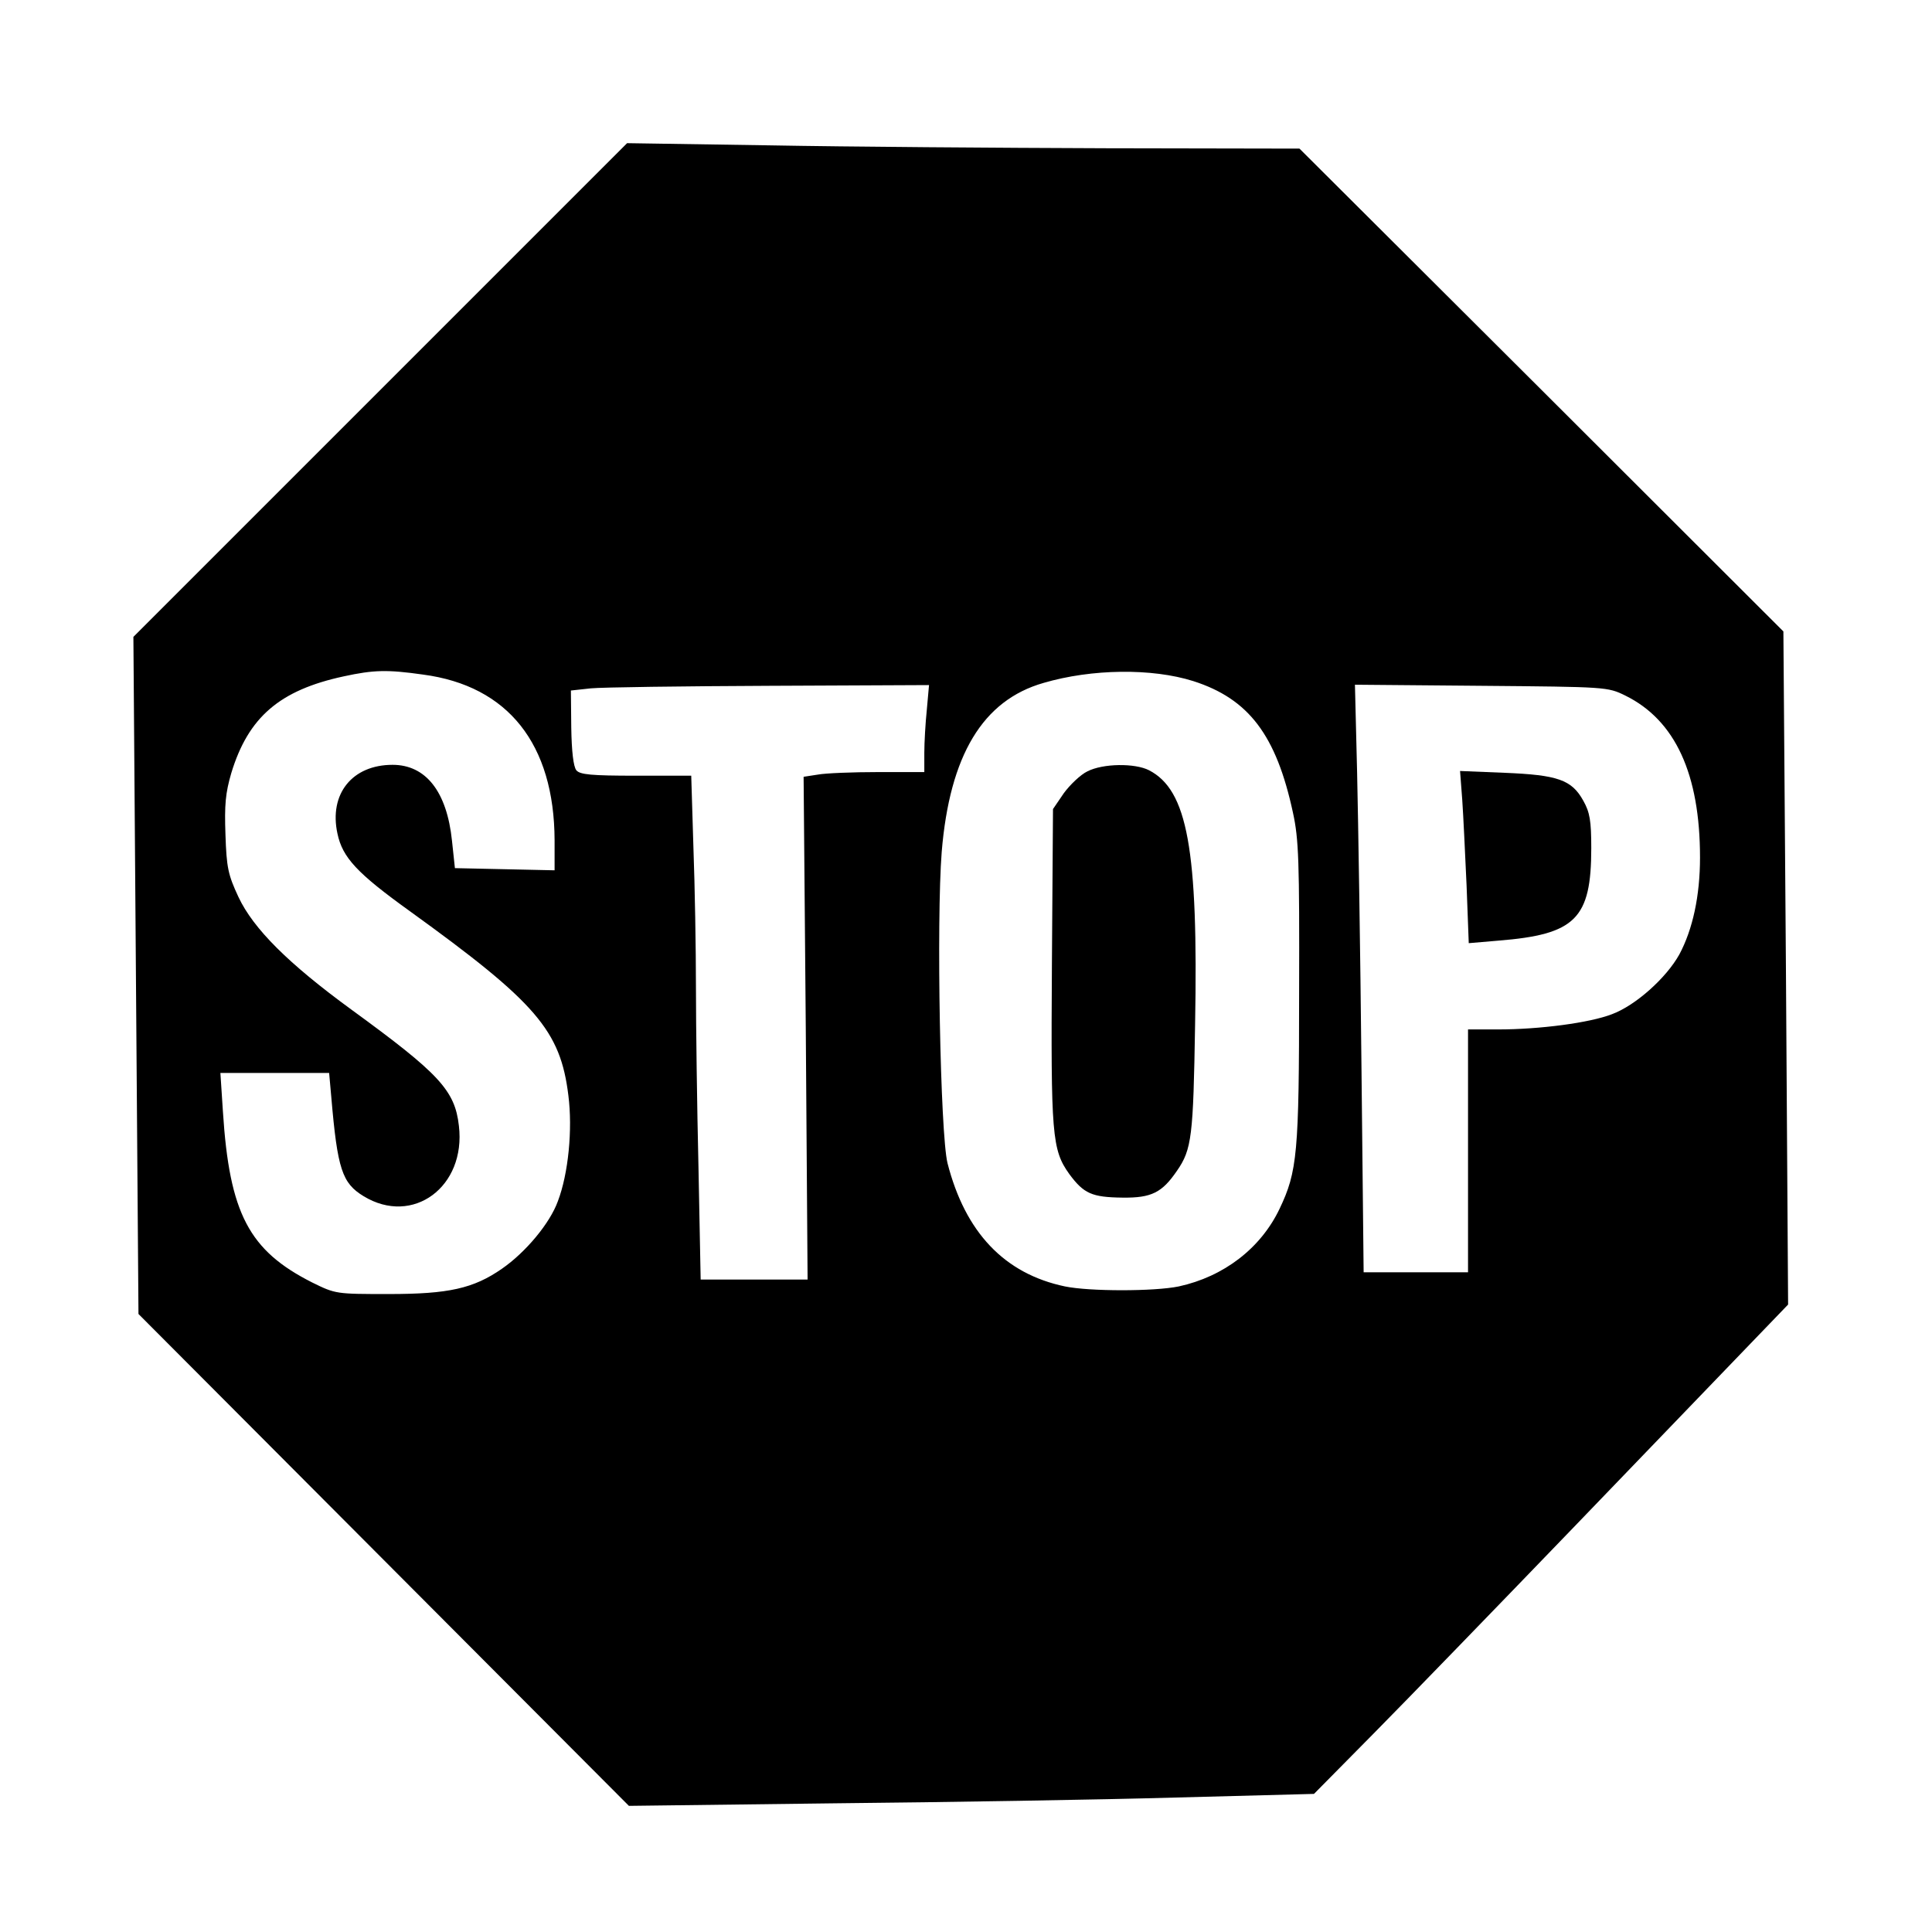 <?xml version="1.0" standalone="no"?>
<!DOCTYPE svg PUBLIC "-//W3C//DTD SVG 20010904//EN"
 "http://www.w3.org/TR/2001/REC-SVG-20010904/DTD/svg10.dtd">
<svg version="1.0" xmlns="http://www.w3.org/2000/svg"
 width="533pt" height="533pt" viewBox="0 0 533 533"
 preserveAspectRatio="xMidYMid meet">
<g transform="translate(0,533) scale(0.1,-0.1)"
fill="#000000" stroke="none">
<path d="M1049 4254 l-681 -681 7 -934 7 -934 676 -678 677 -679 565 7 c311 3
736 10 945 16 l380 10 165 167 c91 92 338 347 550 567 212 220 432 449 489
508 l104 108 -6 928 -7 929 -667 666 -668 666 -535 1 c-294 1 -712 4 -928 8
l-392 6 -681 -681z m118 -785 c235 -31 362 -192 363 -457 l0 -83 -137 3 -138
3 -8 75 c-14 136 -72 210 -164 210 -111 0 -176 -80 -152 -190 14 -66 54 -109
200 -214 349 -252 415 -329 437 -508 12 -94 0 -216 -29 -292 -22 -61 -89 -141
-154 -186 -79 -55 -148 -70 -312 -70 -146 0 -147 0 -212 32 -174 88 -228 190
-246 471 l-7 107 150 0 150 0 6 -67 c17 -199 30 -237 89 -273 136 -83 283 26
263 194 -11 98 -54 144 -297 321 -174 127 -270 223 -311 310 -29 62 -33 82
-36 172 -3 83 0 115 16 170 47 155 134 229 310 267 83 18 120 19 219 5z m2125
-18 c153 -49 229 -149 275 -363 16 -73 18 -134 17 -493 0 -448 -5 -497 -54
-600 -52 -109 -154 -187 -278 -214 -68 -14 -246 -14 -314 0 -167 35 -275 149
-324 340 -20 81 -31 669 -16 859 22 266 113 418 281 466 133 39 299 41 413 5z
m-735 -78 c-4 -38 -7 -92 -7 -120 l0 -53 -127 0 c-71 0 -146 -3 -167 -7 l-39
-6 6 -694 5 -693 -147 0 -148 0 -6 308 c-4 169 -7 393 -7 498 0 105 -3 279 -7
387 l-6 197 -152 0 c-124 0 -155 3 -165 15 -8 10 -13 52 -14 118 l-1 102 55 6
c30 3 253 6 494 7 l439 2 -6 -67z m1927 38 c138 -68 206 -217 206 -447 0 -105
-20 -198 -57 -267 -36 -65 -121 -141 -186 -165 -62 -24 -200 -42 -314 -42
l-83 0 0 -335 0 -335 -144 0 -144 0 -6 568 c-3 312 -9 676 -12 810 l-6 243
348 -3 c346 -3 349 -3 398 -27z"/>
<path d="M3000 3202 c-19 -9 -48 -37 -65 -60 l-30 -44 -3 -430 c-3 -469 0
-510 48 -577 40 -54 62 -64 147 -65 80 -1 109 14 150 74 41 59 45 95 50 403 9
485 -21 647 -127 702 -39 20 -127 19 -170 -3z"/>
<path d="M4034 3124 c3 -43 8 -150 12 -237 l6 -159 82 7 c212 17 256 60 256
255 0 76 -4 99 -22 131 -32 58 -71 71 -217 77 l-123 5 6 -79z"/>
</g>
</svg>
